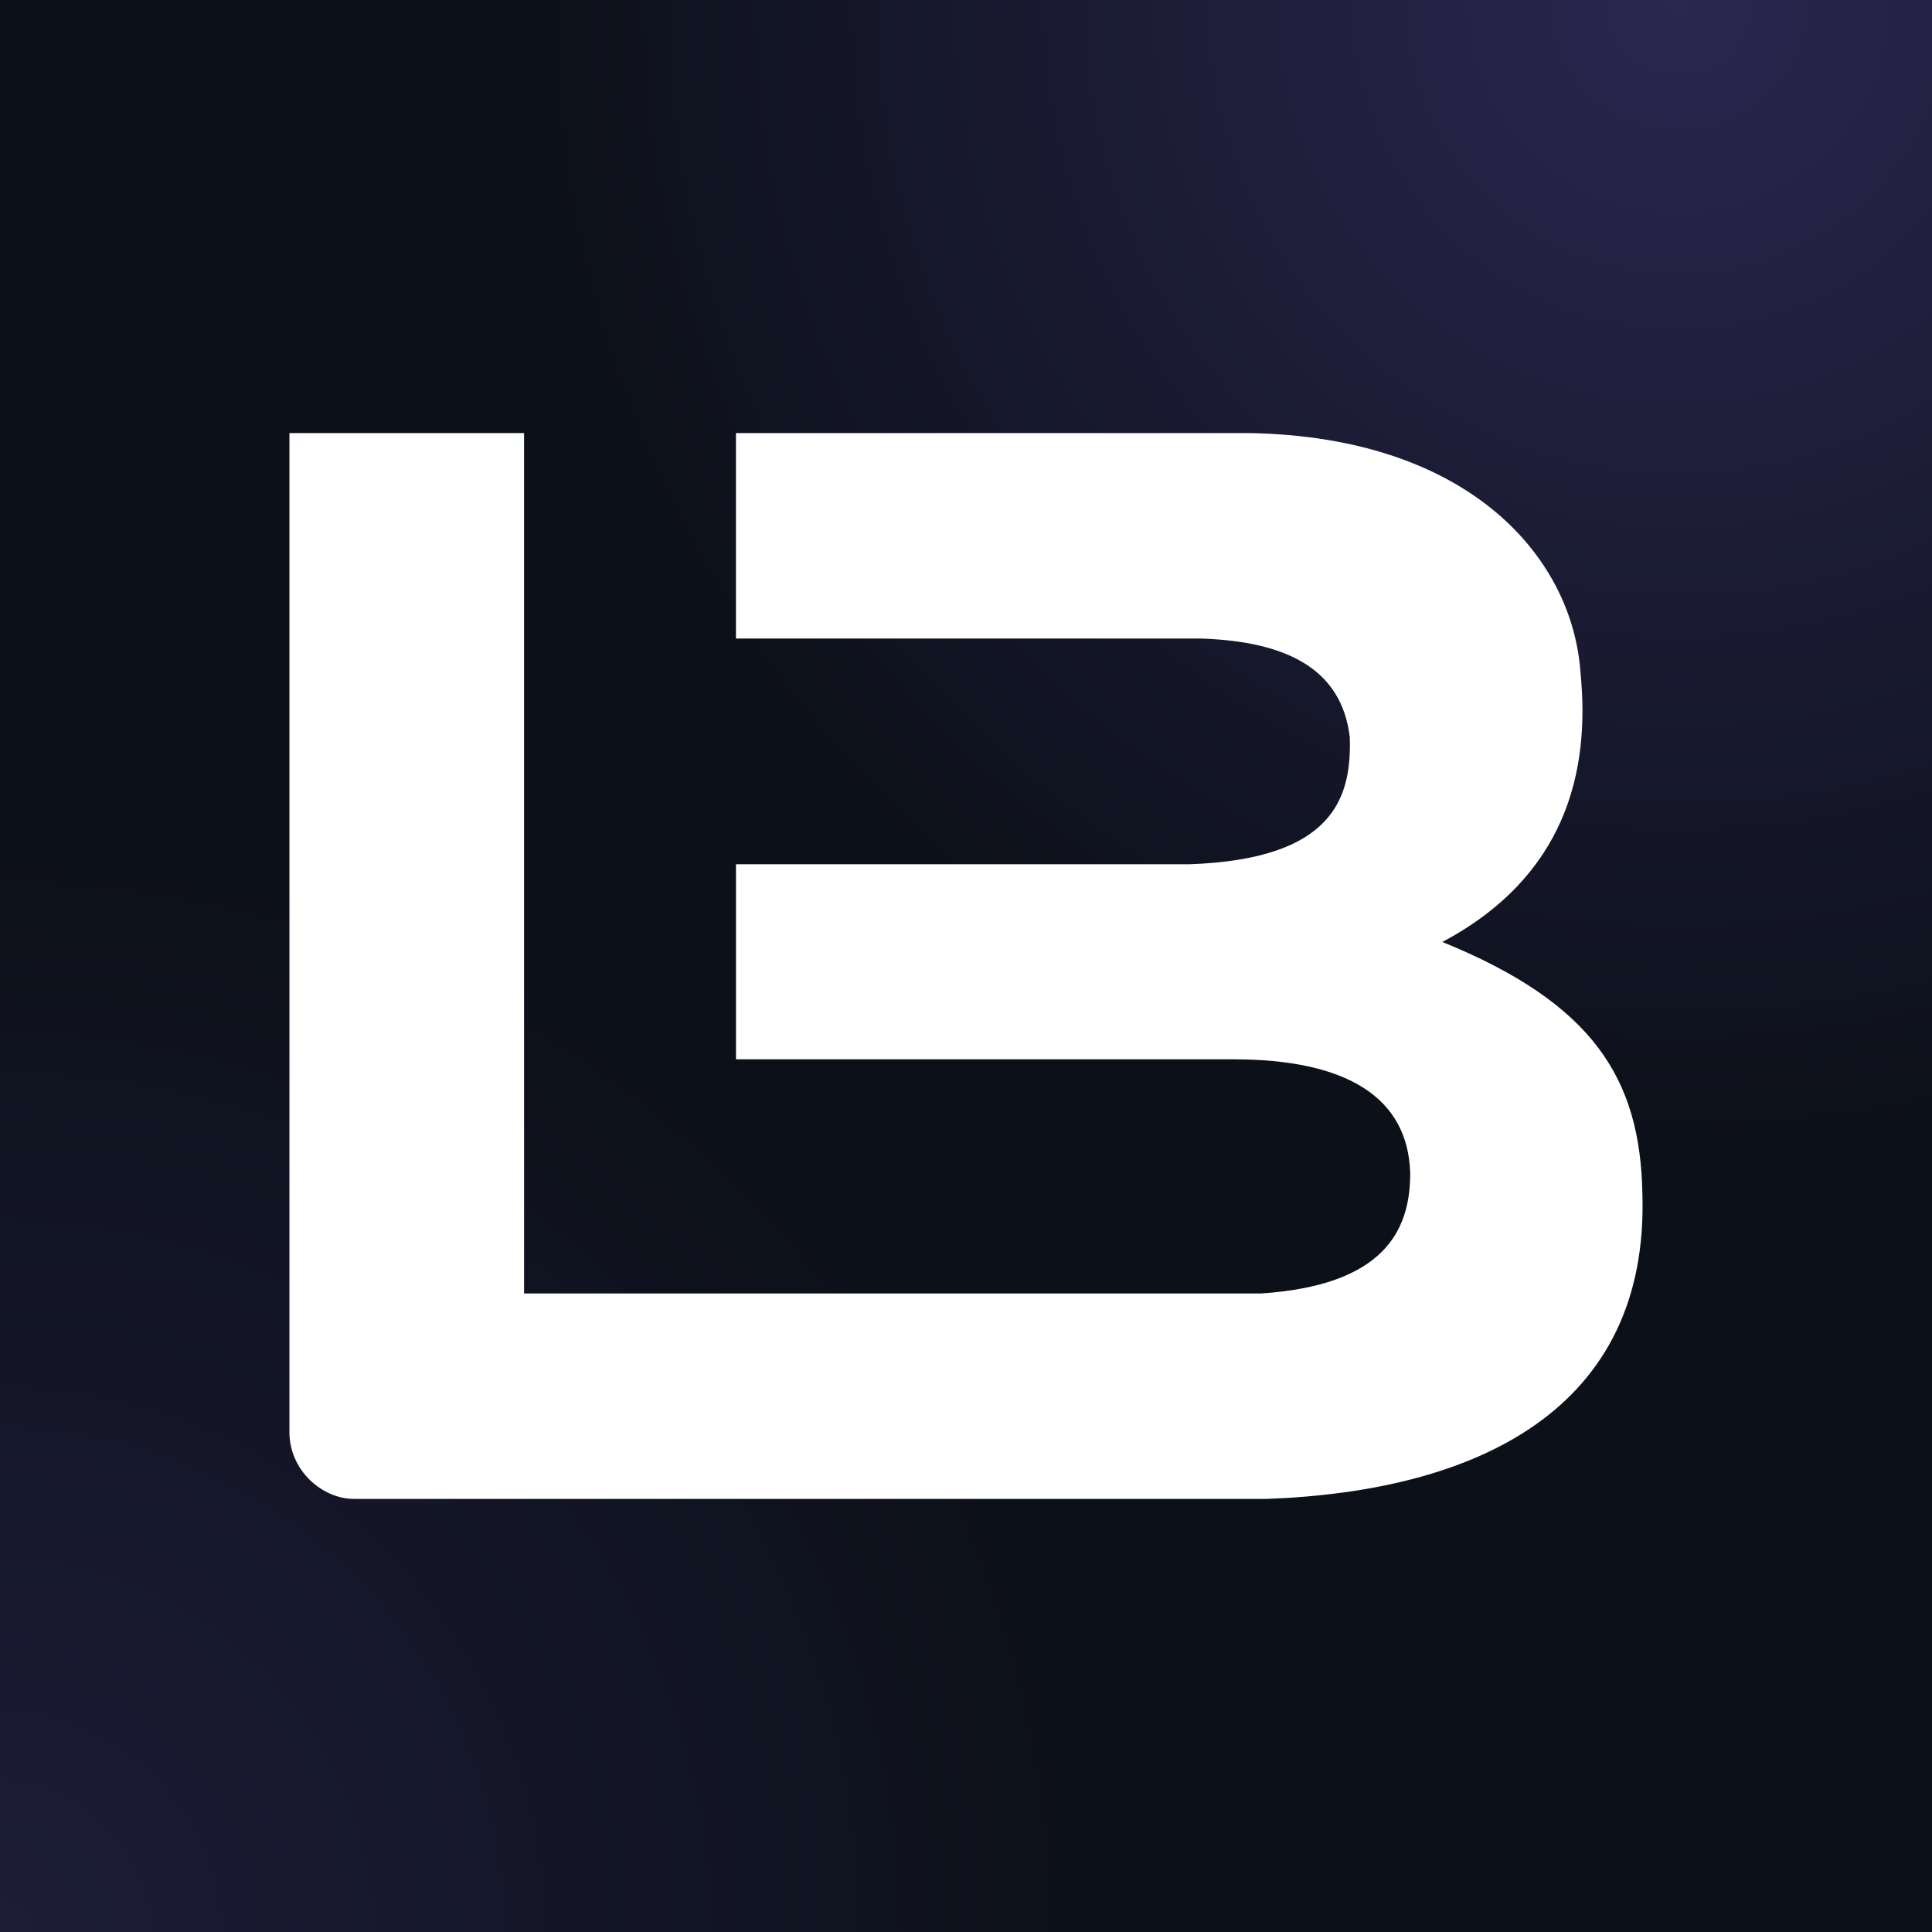 <svg width="1028" height="1028" viewBox="0 0 1028 1028" fill="none" xmlns="http://www.w3.org/2000/svg">
<rect x="0" y="0" width="1028" height="1028" fill="#808080" stroke="none"/>
<rect width="1028" height="1028" fill="url(#paint0_radial_1109_36)"/>
<rect width="1028" height="1028" fill="url(#paint1_radial_1109_36)"/>
<path d="M278.859 230.439H154.004V761.466C153.691 782.338 171.66 797.95 189.037 797.553H674.231C786.24 793.398 877.562 749.805 873.893 635.031C872.768 573.989 847.786 533.857 767.477 501.221C832.692 466.454 846.311 411.228 840.967 357.928C836.854 297.277 782.771 232.694 665.275 230.439H391.596V339.753H638.671C683.867 341.154 713.96 355.48 718.22 392.434C719.15 424.194 709.903 457.177 632.876 459.866H391.608V563.648H656.056C716.657 563.633 749.198 583.909 750.356 624.232C750.471 655.589 735.509 683.948 671.07 688.239H278.859V230.439Z" fill="white"/>
<defs>
<radialGradient id="paint0_radial_1109_36" cx="0" cy="0" r="1" gradientUnits="userSpaceOnUse" gradientTransform="translate(0 1028) rotate(-45) scale(1453.81)">
<stop stop-color="#1D1D38"/>
<stop offset="0.4" stop-color="#0C1019"/>
</radialGradient>
<radialGradient id="paint1_radial_1109_36" cx="0" cy="0" r="1" gradientUnits="userSpaceOnUse" gradientTransform="translate(896.5 3.74136e-05) rotate(131.091) scale(1364)">
<stop stop-color="#2A2750"/>
<stop offset="0.45" stop-color="#0C1019"/>
<stop offset="0.5" stop-color="#0C1019" stop-opacity="0"/>
</radialGradient>
</defs>
</svg>
